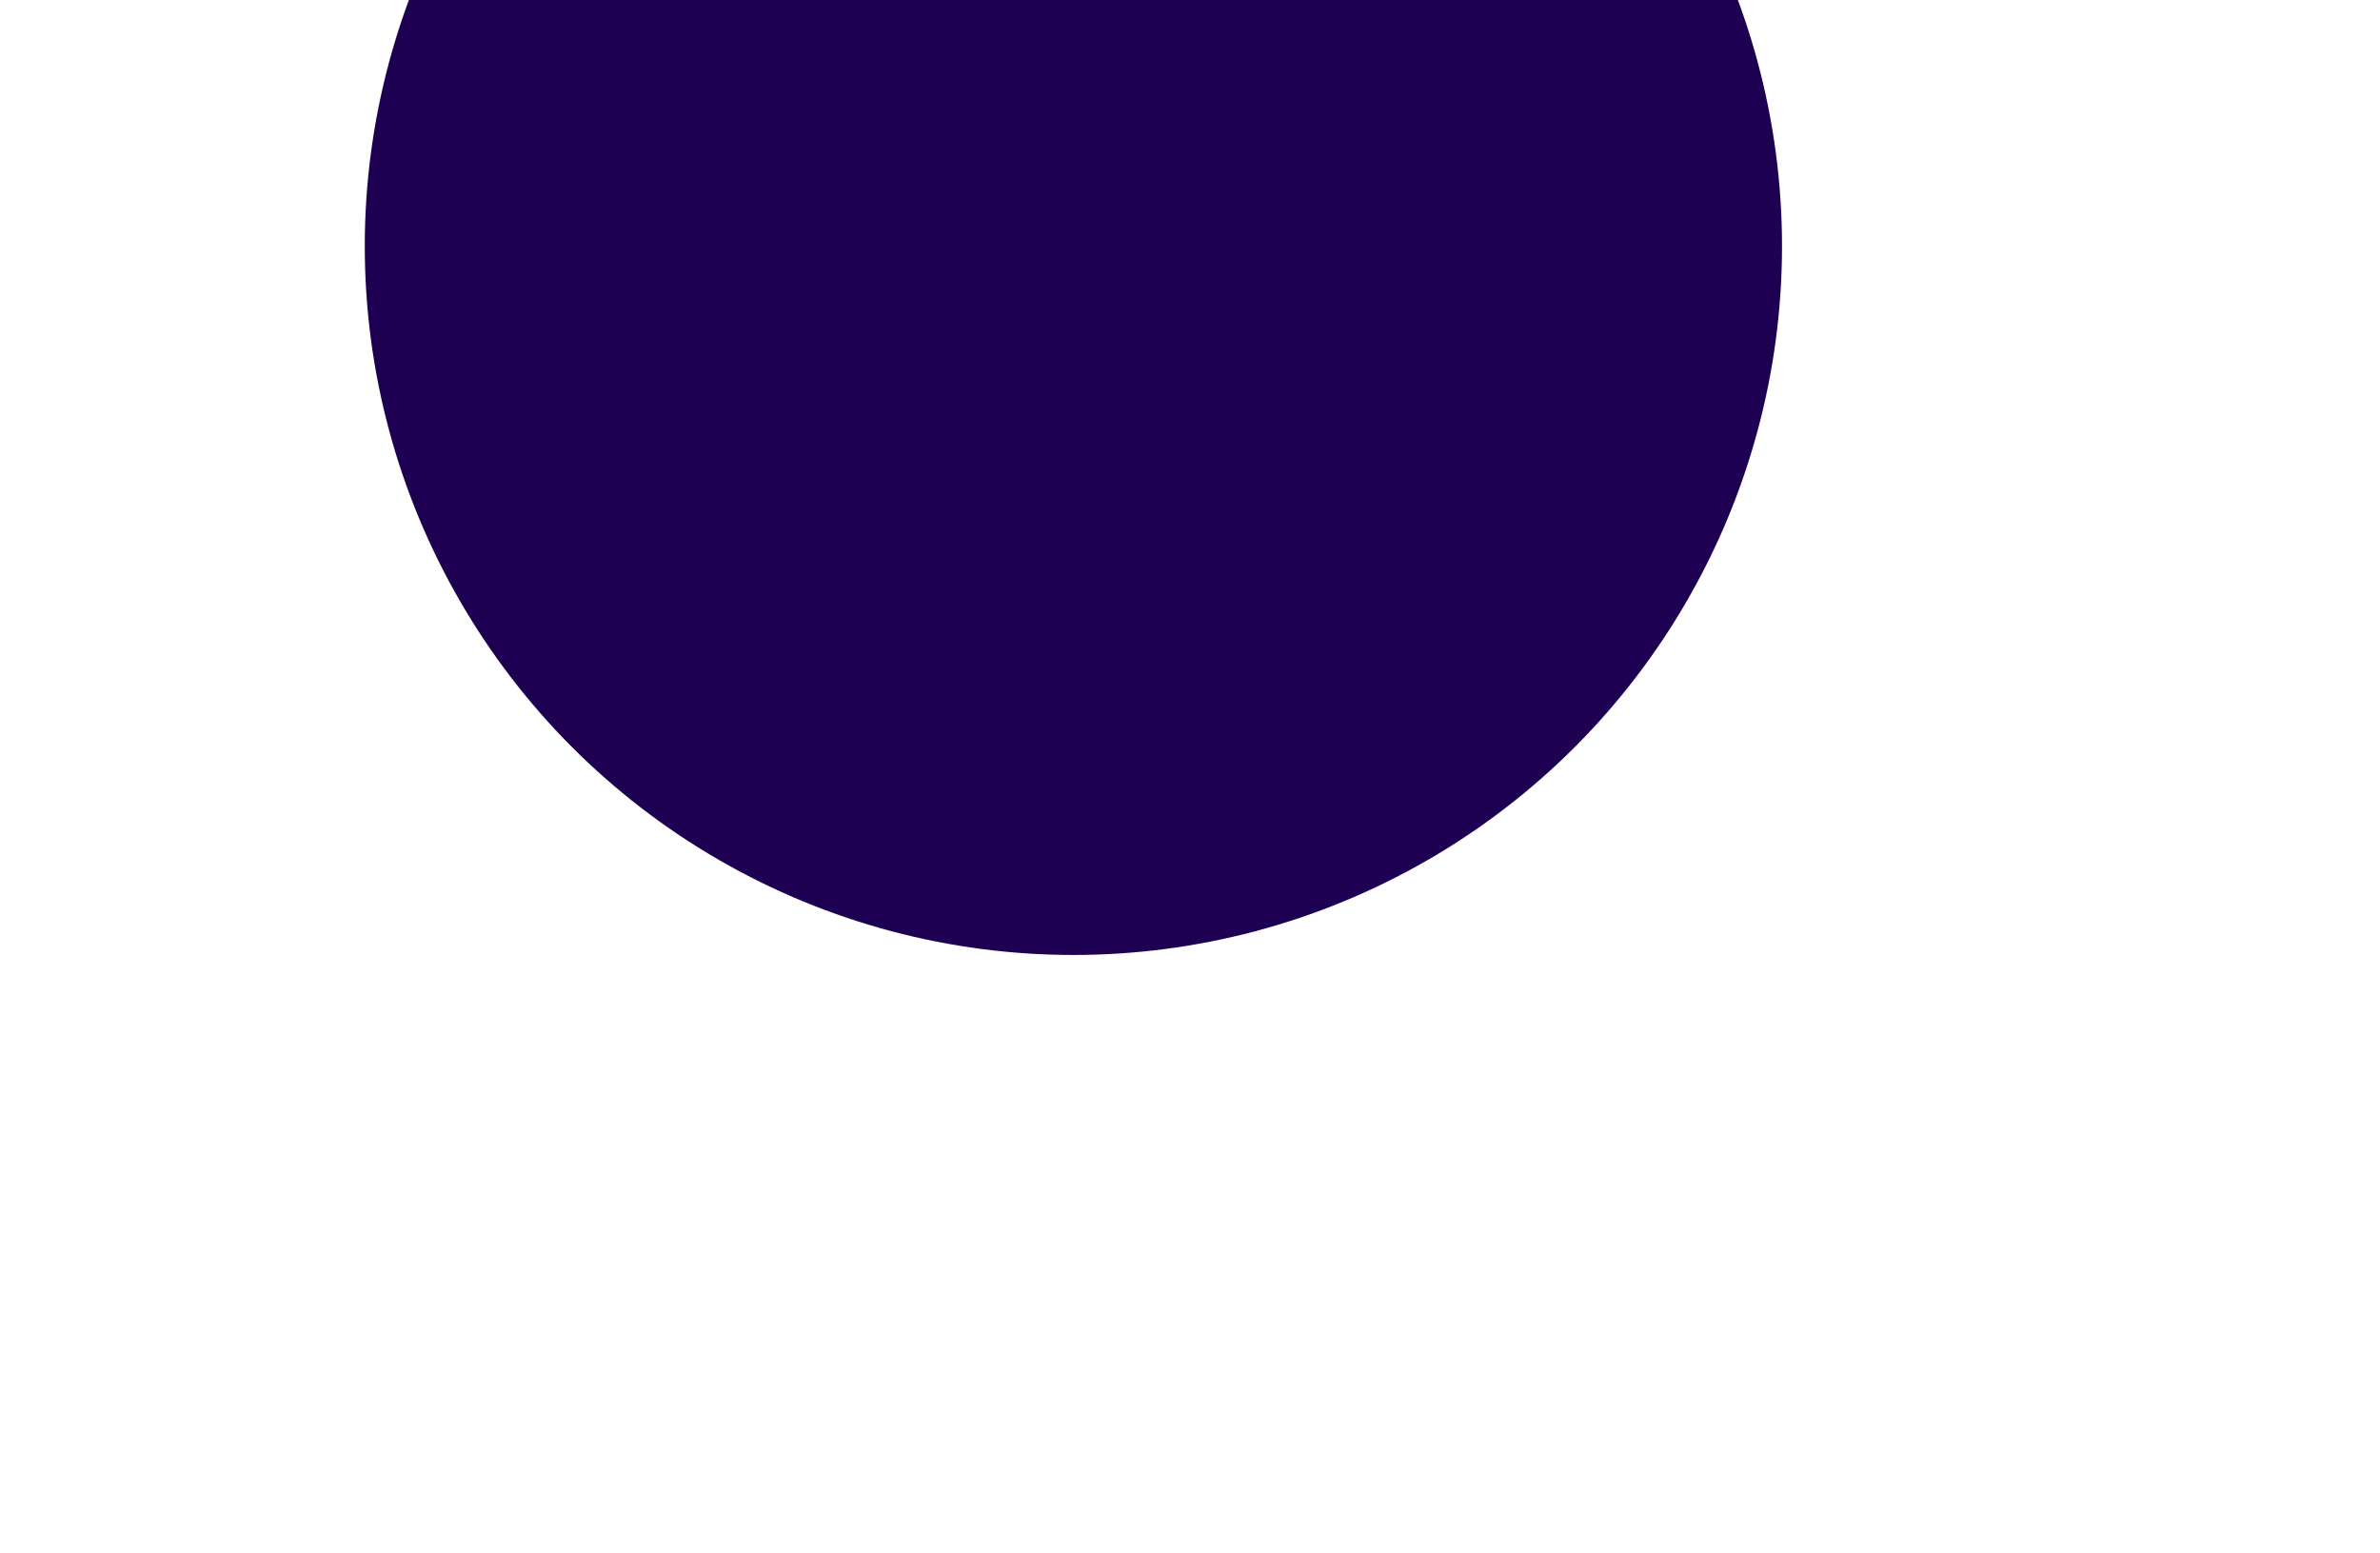 <svg width="1194" height="779" viewBox="0 0 1194 779" fill="none" xmlns="http://www.w3.org/2000/svg">
<g filter="url(#filter0_f_9229_8247)">
<circle cx="538.5" cy="123.5" r="355.5" fill="#1E0052"/>
</g>
<defs>
<filter id="filter0_f_9229_8247" x="-117" y="-532" width="1311" height="1311" filterUnits="userSpaceOnUse" color-interpolation-filters="sRGB">
<feFlood flood-opacity="0" result="BackgroundImageFix"/>
<feBlend mode="normal" in="SourceGraphic" in2="BackgroundImageFix" result="shape"/>
<feGaussianBlur stdDeviation="150" result="effect1_foregroundBlur_9229_8247"/>
</filter>
</defs>
</svg>
